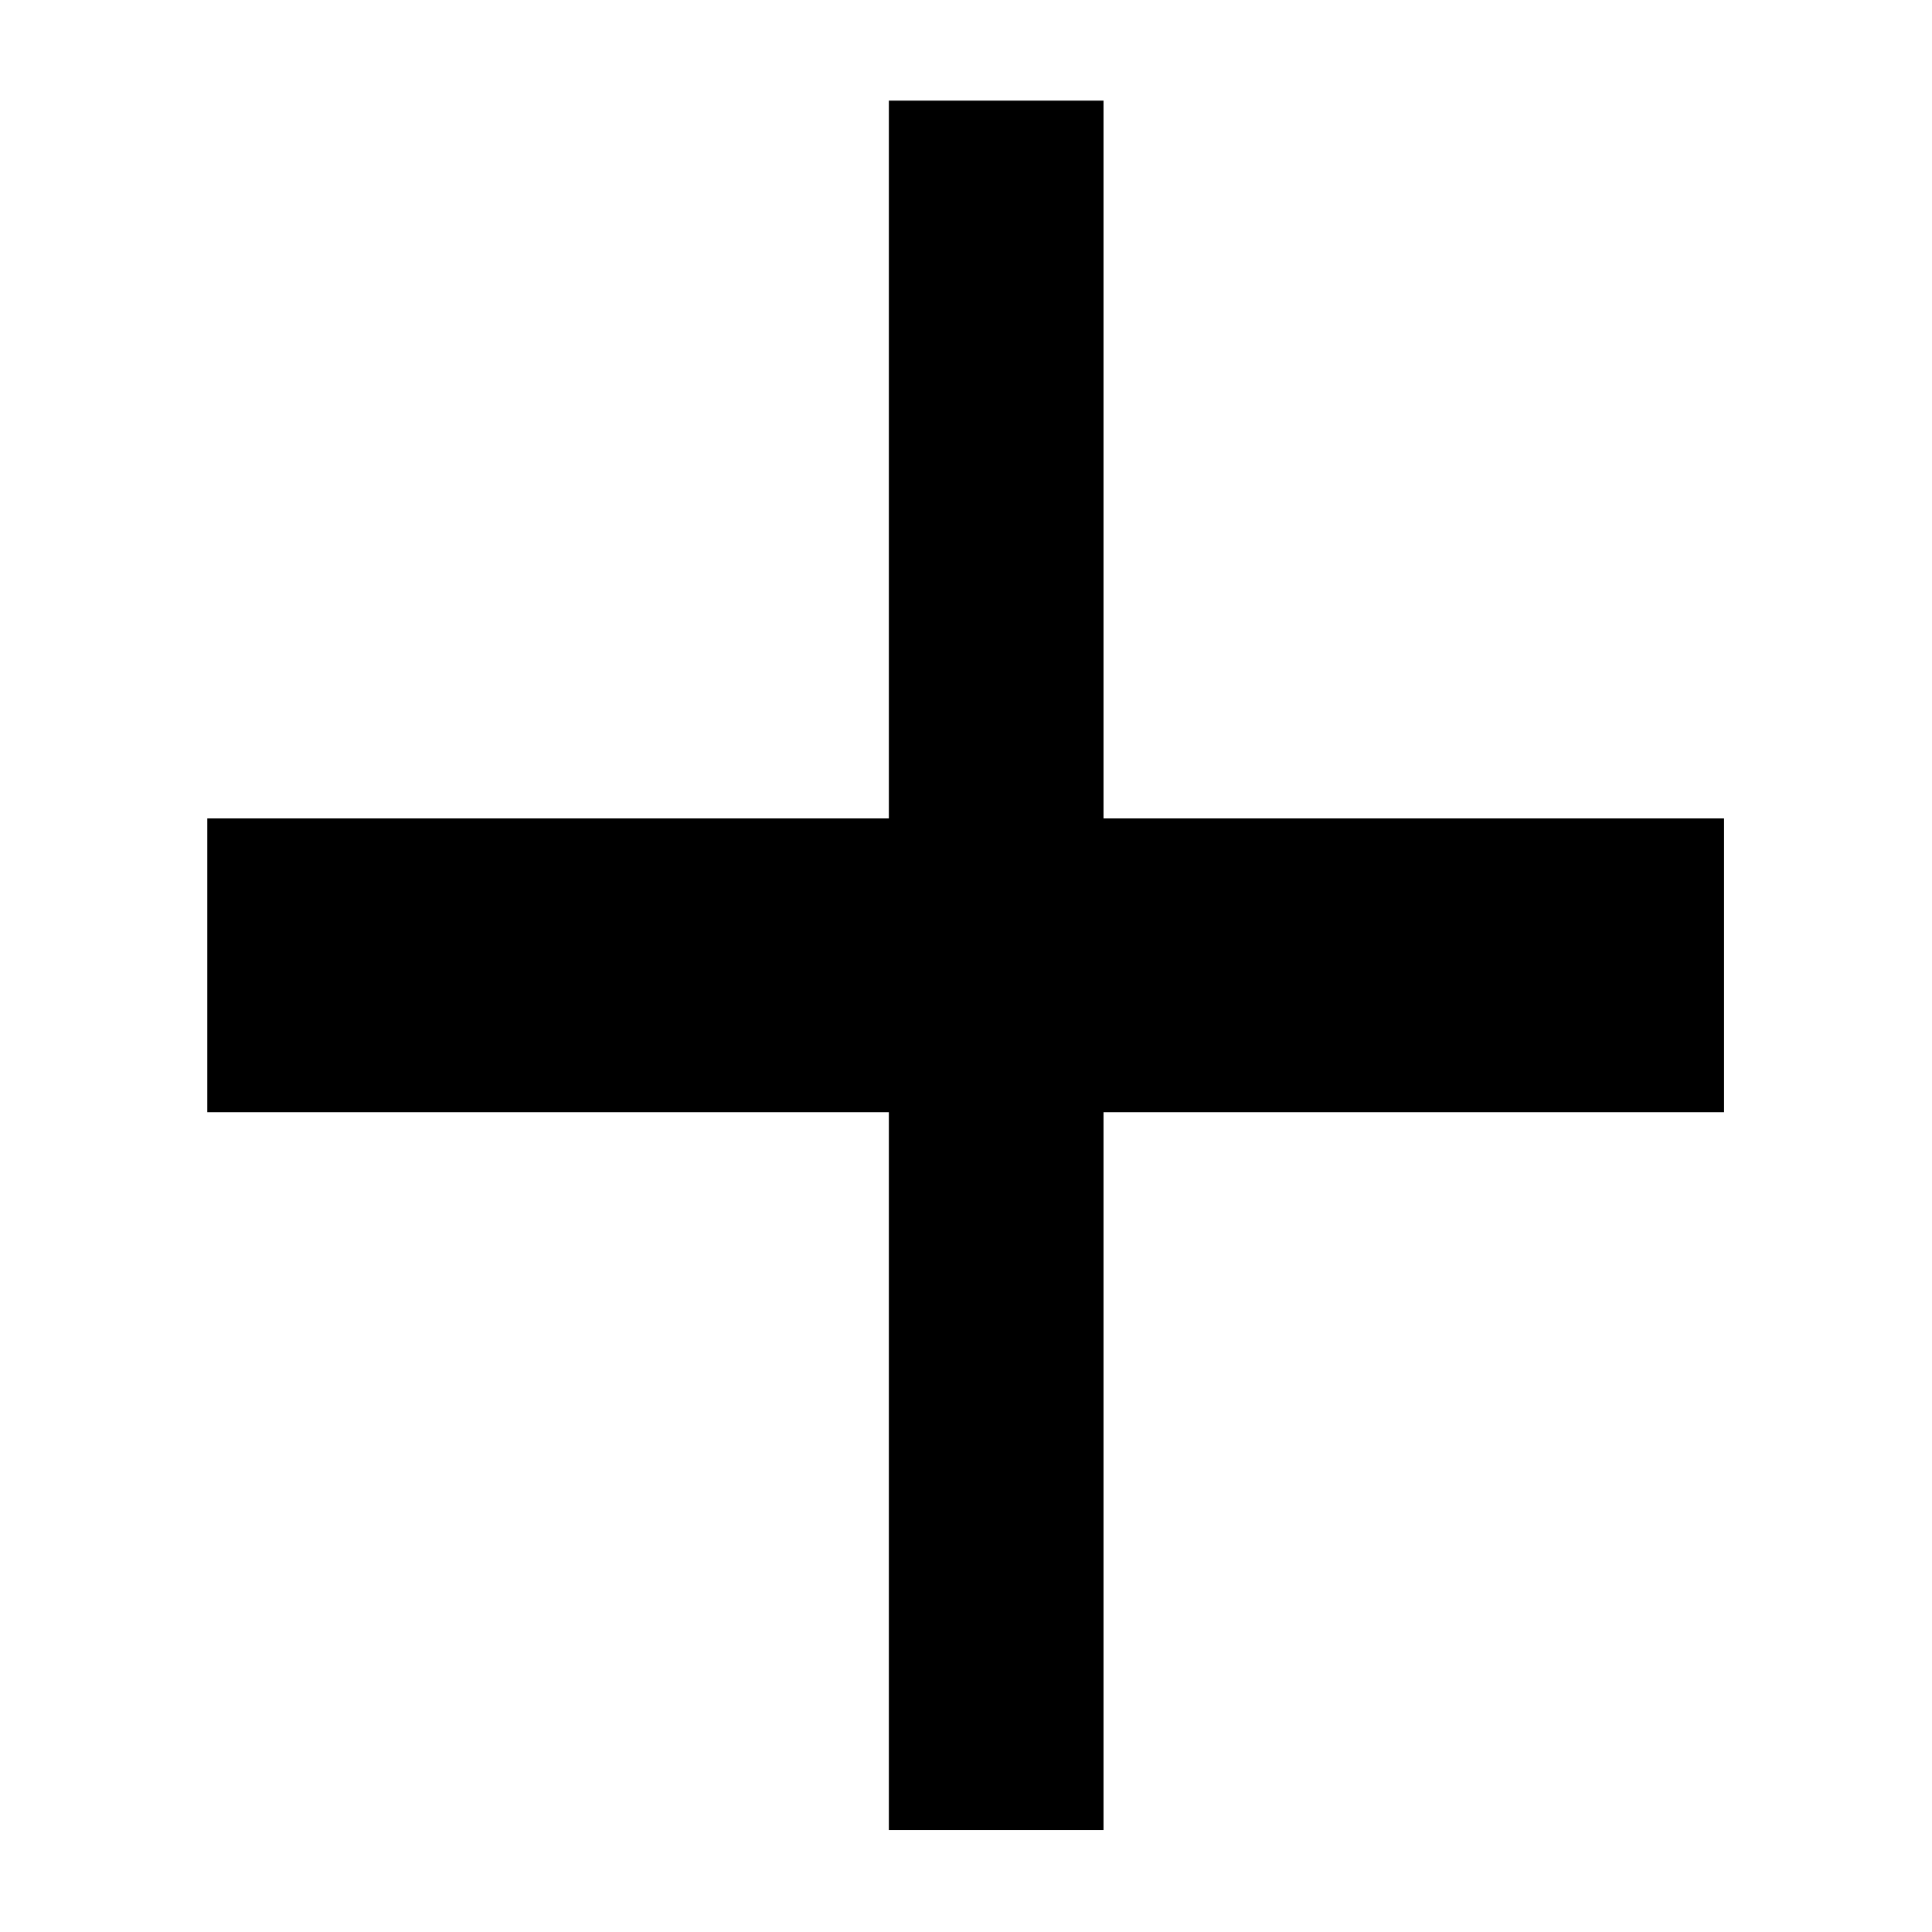 <svg xmlns="http://www.w3.org/2000/svg" height="40" viewBox="0 96 960 960" width="40"><path d="M441.667 1005.33V648.666H103V502.667h338.667V146h106.666v356.667h308.334v145.999H548.333v356.664H441.667Z"/></svg>